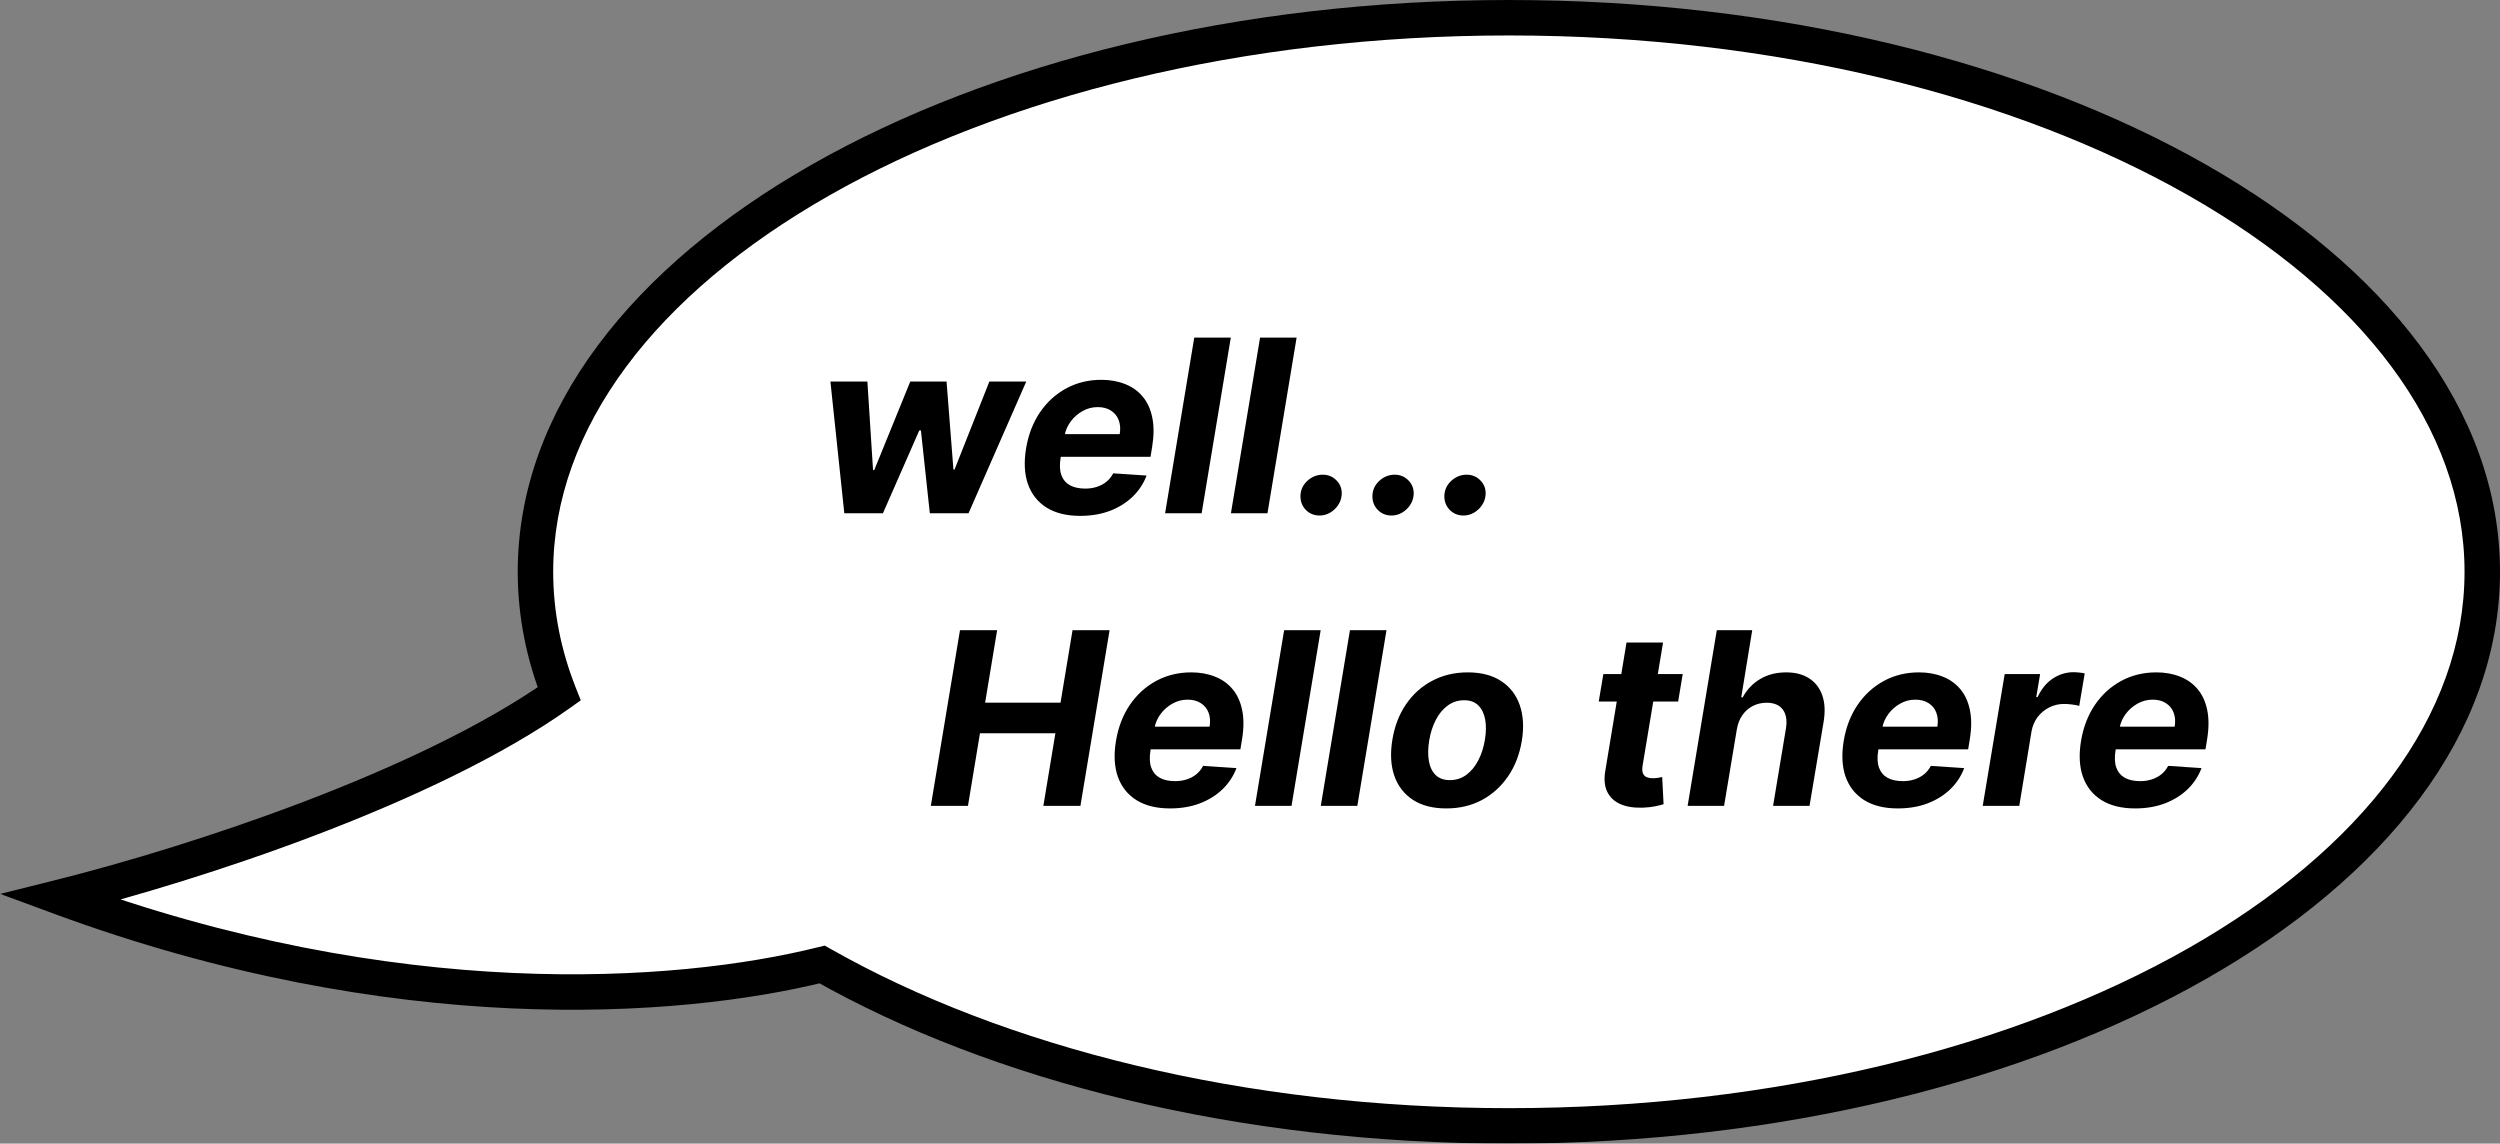 <svg width="2820" height="1290" viewBox="0 0 2820 1290" fill="none" xmlns="http://www.w3.org/2000/svg">
<rect x="0" y="0" width="2820" height="1290" fill="#808080" stroke="none"/>
<mask id="path-1-outside-1_576_1604" maskUnits="userSpaceOnUse" x="0" y="0" width="2820" height="1290" fill="black">
<rect fill="white" width="2820" height="1290"/>
<path fill-rule="evenodd" clip-rule="evenodd" d="M1702 1270C2308.41 1270 2800 990.178 2800 645C2800 299.822 2308.41 20 1702 20C1095.59 20 604 299.822 604 645C604 692.321 613.239 738.413 630.746 782.725C482.282 888.145 221.216 973.638 68 1012C444.876 1151.08 762.802 1128.82 927.362 1087.94C1125.92 1200.46 1399.69 1270 1702 1270Z"/>
</mask>
<path fill-rule="evenodd" clip-rule="evenodd" d="M1702 1270C2308.41 1270 2800 990.178 2800 645C2800 299.822 2308.41 20 1702 20C1095.59 20 604 299.822 604 645C604 692.321 613.239 738.413 630.746 782.725C482.282 888.145 221.216 973.638 68 1012C444.876 1151.08 762.802 1128.82 927.362 1087.94C1125.92 1200.46 1399.69 1270 1702 1270Z" fill="white"/>
<path d="M630.746 782.725L642.325 799.032L655.107 789.956L649.347 775.376L630.746 782.725ZM68 1012L63.142 992.599L0.298 1008.33L61.076 1030.76L68 1012ZM927.362 1087.94L937.222 1070.54L930.282 1066.61L922.54 1068.53L927.362 1087.94ZM2780 645C2780 807.275 2664.26 958.137 2468.51 1069.56C2273.34 1180.65 2002.38 1250 1702 1250V1290C2008.03 1290 2286.07 1219.44 2488.3 1104.32C2689.95 989.541 2820 827.903 2820 645H2780ZM1702 40C2002.38 40 2273.34 109.347 2468.51 220.44C2664.26 331.863 2780 482.725 2780 645H2820C2820 462.097 2689.95 300.459 2488.3 185.677C2286.07 70.564 2008.03 0 1702 0V40ZM624 645C624 482.725 739.742 331.863 935.491 220.44C1130.66 109.347 1401.62 40 1702 40V0C1395.97 0 1117.93 70.564 915.703 185.677C714.054 300.459 584 462.097 584 645H624ZM649.347 775.376C632.712 733.272 624 689.666 624 645H584C584 694.976 593.766 743.555 612.145 790.074L649.347 775.376ZM619.167 766.418C473.94 869.539 216.001 954.327 63.142 992.599L72.858 1031.4C226.432 992.95 490.623 906.752 642.325 799.032L619.167 766.418ZM61.076 1030.76C441.958 1171.32 763.992 1149.13 932.183 1107.35L922.54 1068.53C761.612 1108.51 447.795 1130.84 74.924 993.237L61.076 1030.76ZM1702 1250C1402.51 1250 1132.26 1181.06 937.222 1070.54L917.502 1105.34C1119.58 1219.85 1396.88 1290 1702 1290V1250Z" fill="black" mask="url(#path-1-outside-1_576_1604)"/>
<path d="M952.383 579L936.707 430.374H978.412L984.798 530.232H986.153L1026.79 430.374H1067.72L1075.46 529.651H1076.72L1116.01 430.374H1157.62L1092.49 579H1048.85L1038.79 485.528H1036.95L995.926 579H952.383ZM1218.45 581.903C1203.23 581.903 1190.62 578.806 1180.62 572.614C1170.62 566.356 1163.59 557.519 1159.53 546.101C1155.53 534.618 1154.85 521.04 1157.49 505.364C1160.07 490.076 1165.27 476.658 1173.07 465.111C1180.94 453.564 1190.81 444.565 1202.68 438.115C1214.55 431.664 1227.78 428.438 1242.35 428.438C1252.16 428.438 1261.03 430.019 1268.96 433.18C1276.96 436.276 1283.61 440.985 1288.9 447.307C1294.19 453.564 1297.8 461.402 1299.73 470.82C1301.73 480.238 1301.7 491.269 1299.64 503.913L1297.8 515.234H1172.4L1176.36 489.689H1263.06C1264.03 483.754 1263.64 478.497 1261.9 473.916C1260.16 469.336 1257.26 465.756 1253.19 463.176C1249.13 460.531 1244.13 459.209 1238.19 459.209C1232.13 459.209 1226.45 460.692 1221.16 463.66C1215.87 466.627 1211.42 470.53 1207.81 475.368C1204.26 480.141 1201.97 485.334 1200.94 490.947L1196.39 516.298C1195.1 524.104 1195.36 530.587 1197.17 535.747C1199.04 540.908 1202.26 544.779 1206.84 547.359C1211.42 549.875 1217.23 551.133 1224.26 551.133C1228.84 551.133 1233.13 550.487 1237.13 549.197C1241.19 547.907 1244.81 546.004 1247.97 543.488C1251.13 540.908 1253.71 537.715 1255.71 533.909L1293.35 536.425C1289.86 545.585 1284.57 553.584 1277.48 560.422C1270.38 567.195 1261.84 572.485 1251.84 576.291C1241.9 580.032 1230.78 581.903 1218.45 581.903ZM1388.34 380.831L1355.44 579H1314.22L1347.12 380.831H1388.34ZM1462.58 380.831L1429.69 579H1388.47L1421.36 380.831H1462.58ZM1488.64 581.516C1482.12 581.516 1476.77 579.258 1472.58 574.742C1468.45 570.227 1466.58 564.744 1466.96 558.293C1467.41 551.907 1470.09 546.52 1474.99 542.134C1479.96 537.683 1485.67 535.457 1492.12 535.457C1498.31 535.457 1503.54 537.683 1507.8 542.134C1512.05 546.585 1513.93 551.971 1513.41 558.293C1513.09 562.55 1511.7 566.453 1509.25 570.001C1506.86 573.485 1503.83 576.291 1500.15 578.419C1496.48 580.484 1492.64 581.516 1488.64 581.516ZM1569.8 581.516C1563.28 581.516 1557.93 579.258 1553.73 574.742C1549.61 570.227 1547.74 564.744 1548.12 558.293C1548.57 551.907 1551.25 546.52 1556.15 542.134C1561.12 537.683 1566.83 535.457 1573.28 535.457C1579.47 535.457 1584.7 537.683 1588.96 542.134C1593.21 546.585 1595.08 551.971 1594.57 558.293C1594.25 562.55 1592.86 566.453 1590.41 570.001C1588.02 573.485 1584.99 576.291 1581.31 578.419C1577.63 580.484 1573.8 581.516 1569.8 581.516ZM1650.96 581.516C1644.44 581.516 1639.09 579.258 1634.89 574.742C1630.77 570.227 1628.89 564.744 1629.28 558.293C1629.73 551.907 1632.41 546.52 1637.31 542.134C1642.28 537.683 1647.99 535.457 1654.44 535.457C1660.63 535.457 1665.86 537.683 1670.11 542.134C1674.37 546.585 1676.24 551.971 1675.73 558.293C1675.4 562.55 1674.02 566.453 1671.57 570.001C1669.18 573.485 1666.15 576.291 1662.47 578.419C1658.79 580.484 1654.96 581.516 1650.96 581.516ZM1049.97 909L1082.87 710.831H1124.76L1111.22 792.595H1196.27L1209.82 710.831H1251.62L1218.72 909H1176.92L1190.47 827.139H1105.41L1091.87 909H1049.97ZM1319.84 911.903C1304.61 911.903 1292 908.806 1282 902.614C1272 896.356 1264.97 887.519 1260.91 876.101C1256.91 864.618 1256.23 851.04 1258.88 835.364C1261.46 820.076 1266.65 806.658 1274.46 795.111C1282.33 783.564 1292.19 774.565 1304.06 768.115C1315.93 761.664 1329.16 758.438 1343.74 758.438C1353.54 758.438 1362.41 760.019 1370.35 763.18C1378.35 766.276 1384.99 770.985 1390.28 777.307C1395.57 783.564 1399.18 791.402 1401.12 800.82C1403.12 810.238 1403.08 821.269 1401.02 833.913L1399.18 845.234H1273.78L1277.75 819.689H1364.44C1365.41 813.754 1365.02 808.497 1363.28 803.916C1361.54 799.336 1358.64 795.756 1354.57 793.176C1350.51 790.531 1345.51 789.209 1339.58 789.209C1333.51 789.209 1327.84 790.692 1322.55 793.66C1317.26 796.627 1312.81 800.53 1309.19 805.368C1305.64 810.141 1303.35 815.334 1302.32 820.947L1297.77 846.298C1296.48 854.104 1296.74 860.587 1298.55 865.747C1300.42 870.908 1303.65 874.779 1308.23 877.359C1312.81 879.875 1318.61 881.133 1325.64 881.133C1330.22 881.133 1334.51 880.487 1338.51 879.197C1342.58 877.907 1346.19 876.004 1349.35 873.488C1352.51 870.908 1355.09 867.715 1357.09 863.909L1394.73 866.425C1391.25 875.585 1385.96 883.584 1378.86 890.422C1371.77 897.195 1363.22 902.485 1353.22 906.291C1343.29 910.032 1332.16 911.903 1319.84 911.903ZM1489.73 710.831L1456.83 909H1415.61L1448.51 710.831H1489.73ZM1563.97 710.831L1531.07 909H1489.85L1522.75 710.831H1563.97ZM1631.43 911.903C1616.28 911.903 1603.73 908.677 1593.79 902.227C1583.86 895.711 1576.86 886.68 1572.8 875.133C1568.8 863.522 1568.06 850.007 1570.57 834.59C1573.02 819.366 1578.12 806.045 1585.86 794.627C1593.6 783.209 1603.44 774.34 1615.37 768.018C1627.31 761.631 1640.76 758.438 1655.72 758.438C1670.82 758.438 1683.33 761.696 1693.27 768.211C1703.2 774.662 1710.2 783.693 1714.26 795.305C1718.33 806.916 1719.1 820.431 1716.58 835.848C1714.07 851.007 1708.91 864.296 1701.1 875.714C1693.3 887.132 1683.46 896.034 1671.59 902.42C1659.72 908.742 1646.34 911.903 1631.43 911.903ZM1635.5 879.971C1642.47 879.971 1648.63 878.004 1653.98 874.069C1659.4 870.069 1663.88 864.651 1667.43 857.813C1671.04 850.911 1673.56 843.105 1674.98 834.396C1676.4 825.817 1676.49 818.205 1675.27 811.561C1674.04 804.852 1671.46 799.562 1667.53 795.692C1663.66 791.821 1658.33 789.886 1651.56 789.886C1644.59 789.886 1638.4 791.886 1632.98 795.885C1627.56 799.82 1623.08 805.239 1619.53 812.141C1615.98 819.044 1613.5 826.881 1612.08 835.654C1610.73 844.169 1610.63 851.781 1611.79 858.49C1612.95 865.135 1615.5 870.392 1619.44 874.262C1623.37 878.068 1628.73 879.971 1635.5 879.971ZM1898.09 760.374L1892.96 791.337H1803.36L1808.58 760.374H1898.09ZM1834.71 724.765H1875.93L1852.9 863.328C1852.25 867.134 1852.35 870.102 1853.19 872.23C1854.03 874.295 1855.41 875.746 1857.35 876.585C1859.35 877.423 1861.74 877.843 1864.51 877.843C1866.45 877.843 1868.41 877.681 1870.41 877.359C1872.41 876.972 1873.93 876.681 1874.96 876.488L1876.51 907.162C1874.19 907.871 1871.06 908.645 1867.12 909.484C1863.25 910.322 1858.67 910.838 1853.38 911.032C1843.32 911.419 1834.8 910.097 1827.84 907.065C1820.87 903.968 1815.87 899.227 1812.84 892.841C1809.81 886.454 1809.16 878.423 1810.9 868.747L1834.71 724.765ZM1959.09 823.075L1944.77 909H1903.65L1936.55 710.831H1976.51L1964.13 786.596H1965.77C1970.54 777.823 1977.09 770.953 1985.41 765.986C1993.74 760.954 2003.57 758.438 2014.93 758.438C2025.25 758.438 2033.86 760.696 2040.76 765.212C2047.73 769.663 2052.66 776.081 2055.57 784.467C2058.47 792.789 2058.95 802.755 2057.02 814.367L2041.15 909H2000.03L2014.54 821.721C2016.02 812.561 2014.83 805.432 2010.96 800.336C2007.15 795.24 2001.09 792.692 1992.77 792.692C1987.16 792.692 1982 793.885 1977.29 796.272C1972.58 798.659 1968.61 802.143 1965.38 806.723C1962.22 811.238 1960.13 816.689 1959.09 823.075ZM2140.74 911.903C2125.52 911.903 2112.91 908.806 2102.91 902.614C2092.91 896.356 2085.88 887.519 2081.81 876.101C2077.81 864.618 2077.14 851.04 2079.78 835.364C2082.36 820.076 2087.55 806.658 2095.36 795.111C2103.23 783.564 2113.1 774.565 2124.97 768.115C2136.84 761.664 2150.06 758.438 2164.64 758.438C2174.45 758.438 2183.32 760.019 2191.25 763.18C2199.25 766.276 2205.89 770.985 2211.18 777.307C2216.47 783.564 2220.09 791.402 2222.02 800.82C2224.02 810.238 2223.99 821.269 2221.92 833.913L2220.09 845.234H2094.68L2098.65 819.689H2185.35C2186.32 813.754 2185.93 808.497 2184.19 803.916C2182.45 799.336 2179.54 795.756 2175.48 793.176C2171.41 790.531 2166.42 789.209 2160.48 789.209C2154.42 789.209 2148.74 790.692 2143.45 793.66C2138.16 796.627 2133.71 800.53 2130.1 805.368C2126.55 810.141 2124.26 815.334 2123.23 820.947L2118.68 846.298C2117.39 854.104 2117.65 860.587 2119.45 865.747C2121.32 870.908 2124.55 874.779 2129.13 877.359C2133.71 879.875 2139.52 881.133 2146.55 881.133C2151.13 881.133 2155.42 880.487 2159.42 879.197C2163.48 877.907 2167.09 876.004 2170.25 873.488C2173.41 870.908 2175.99 867.715 2177.99 863.909L2215.63 866.425C2212.15 875.585 2206.86 883.584 2199.77 890.422C2192.67 897.195 2184.12 902.485 2174.12 906.291C2164.19 910.032 2153.06 911.903 2140.74 911.903ZM2236.51 909L2261.28 760.374H2301.25L2296.89 786.306H2298.44C2302.7 777.081 2308.41 770.114 2315.57 765.405C2322.79 760.632 2330.56 758.245 2338.89 758.245C2340.95 758.245 2343.11 758.374 2345.37 758.632C2347.69 758.825 2349.76 759.148 2351.56 759.599L2345.37 796.272C2343.56 795.627 2340.98 795.111 2337.63 794.724C2334.34 794.273 2331.21 794.047 2328.24 794.047C2322.24 794.047 2316.66 795.369 2311.5 798.014C2306.34 800.594 2301.99 804.207 2298.44 808.851C2294.96 813.496 2292.67 818.85 2291.57 824.914L2277.73 909H2236.51ZM2408.43 911.903C2393.21 911.903 2380.6 908.806 2370.6 902.614C2360.6 896.356 2353.57 887.519 2349.51 876.101C2345.51 864.618 2344.83 851.04 2347.47 835.364C2350.05 820.076 2355.25 806.658 2363.05 795.111C2370.92 783.564 2380.79 774.565 2392.66 768.115C2404.53 761.664 2417.75 758.438 2432.33 758.438C2442.14 758.438 2451.01 760.019 2458.94 763.18C2466.94 766.276 2473.59 770.985 2478.88 777.307C2484.17 783.564 2487.78 791.402 2489.71 800.82C2491.71 810.238 2491.68 821.269 2489.62 833.913L2487.78 845.234H2362.37L2366.34 819.689H2453.04C2454.01 813.754 2453.62 808.497 2451.88 803.916C2450.14 799.336 2447.23 795.756 2443.17 793.176C2439.11 790.531 2434.11 789.209 2428.17 789.209C2422.11 789.209 2416.43 790.692 2411.14 793.66C2405.85 796.627 2401.4 800.53 2397.79 805.368C2394.24 810.141 2391.95 815.334 2390.92 820.947L2386.37 846.298C2385.08 854.104 2385.34 860.587 2387.15 865.747C2389.02 870.908 2392.24 874.779 2396.82 877.359C2401.4 879.875 2407.21 881.133 2414.24 881.133C2418.82 881.133 2423.11 880.487 2427.11 879.197C2431.17 877.907 2434.78 876.004 2437.95 873.488C2441.11 870.908 2443.69 867.715 2445.69 863.909L2483.33 866.425C2479.84 875.585 2474.55 883.584 2467.46 890.422C2460.36 897.195 2451.81 902.485 2441.82 906.291C2431.88 910.032 2420.75 911.903 2408.43 911.903Z" fill="black"/>
</svg>
